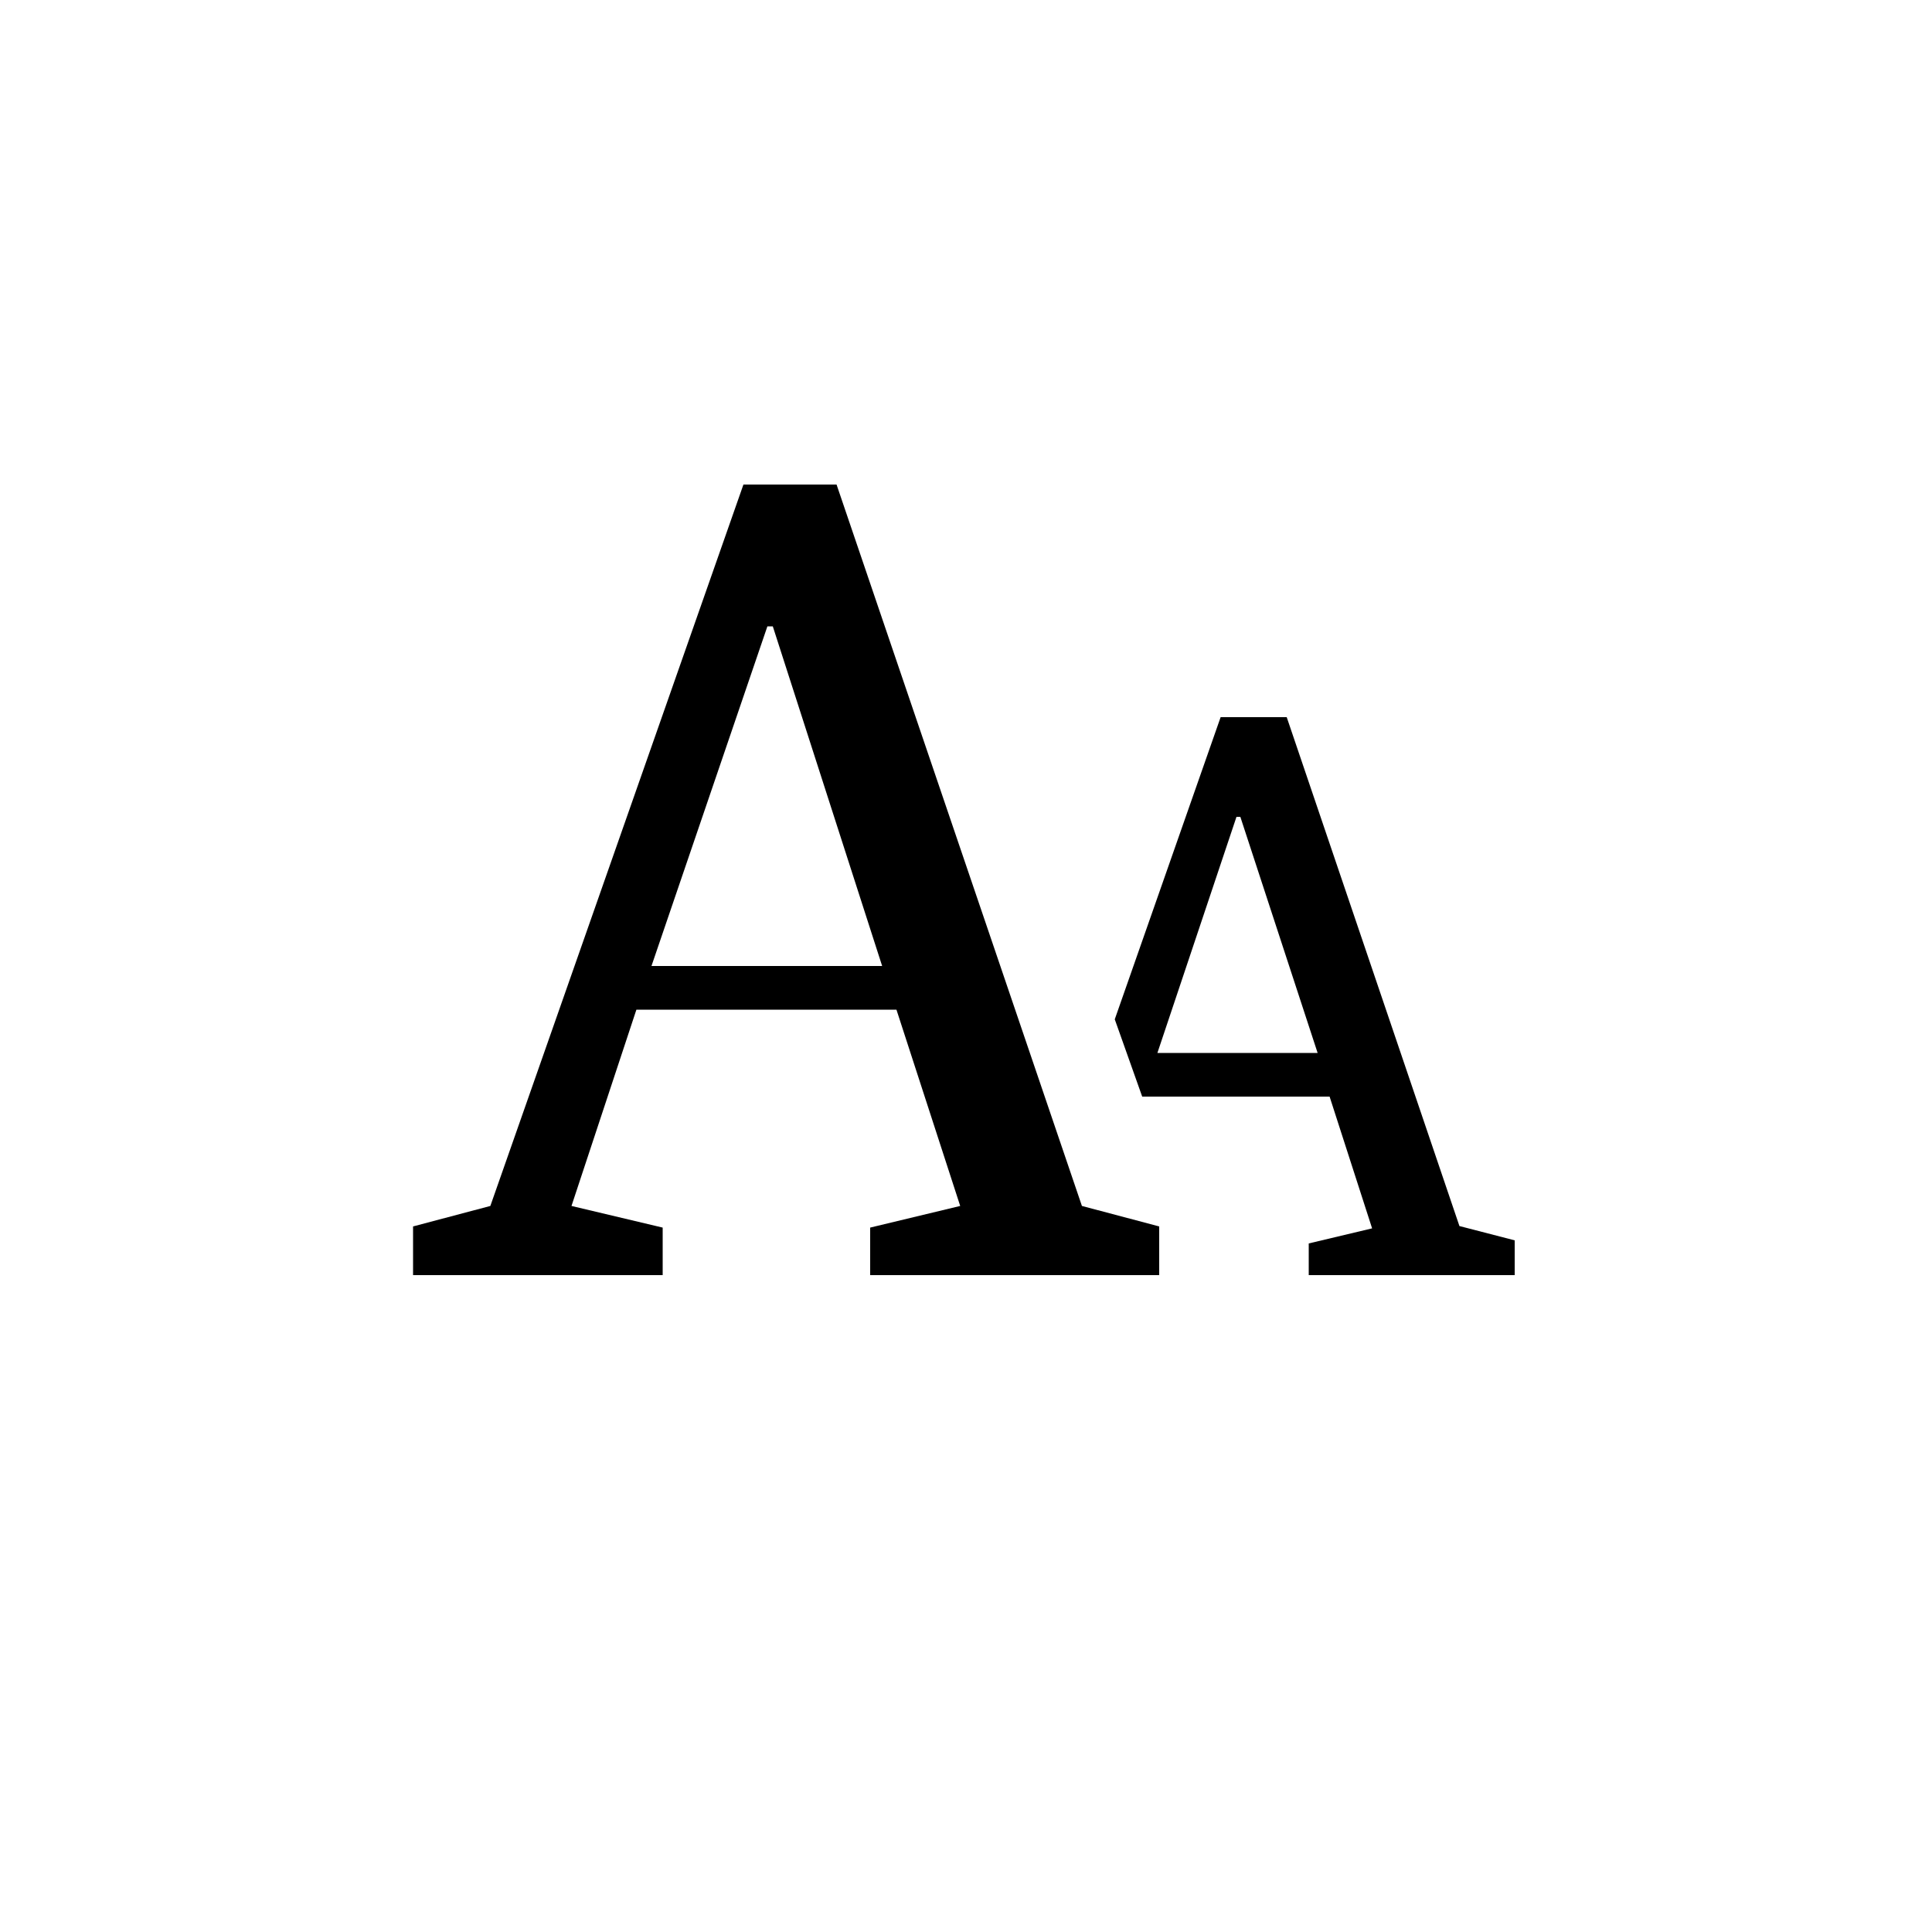 <svg class='uit-icon' xmlns="http://www.w3.org/2000/svg" viewBox="0 0 50 50"><path d="M37.77 31.73L33.3 18.56h-1.71l-2.74 7.82.71 2h4.85l1.1 3.41-1.64.39V33h5.33v-.9zm-7.82-4.47L32 21.14h.1l2 6.11h-4.15zM21.65 12.54h-2.41l-6.55 18.67-2 .53V33h6.46v-1.23l-2.36-.56 1.68-5.08h6.73l1.65 5.08-2.33.56V33H30v-1.26l-2-.53zM16.86 25l3-8.79H20L22.83 25h-6z"/></svg>